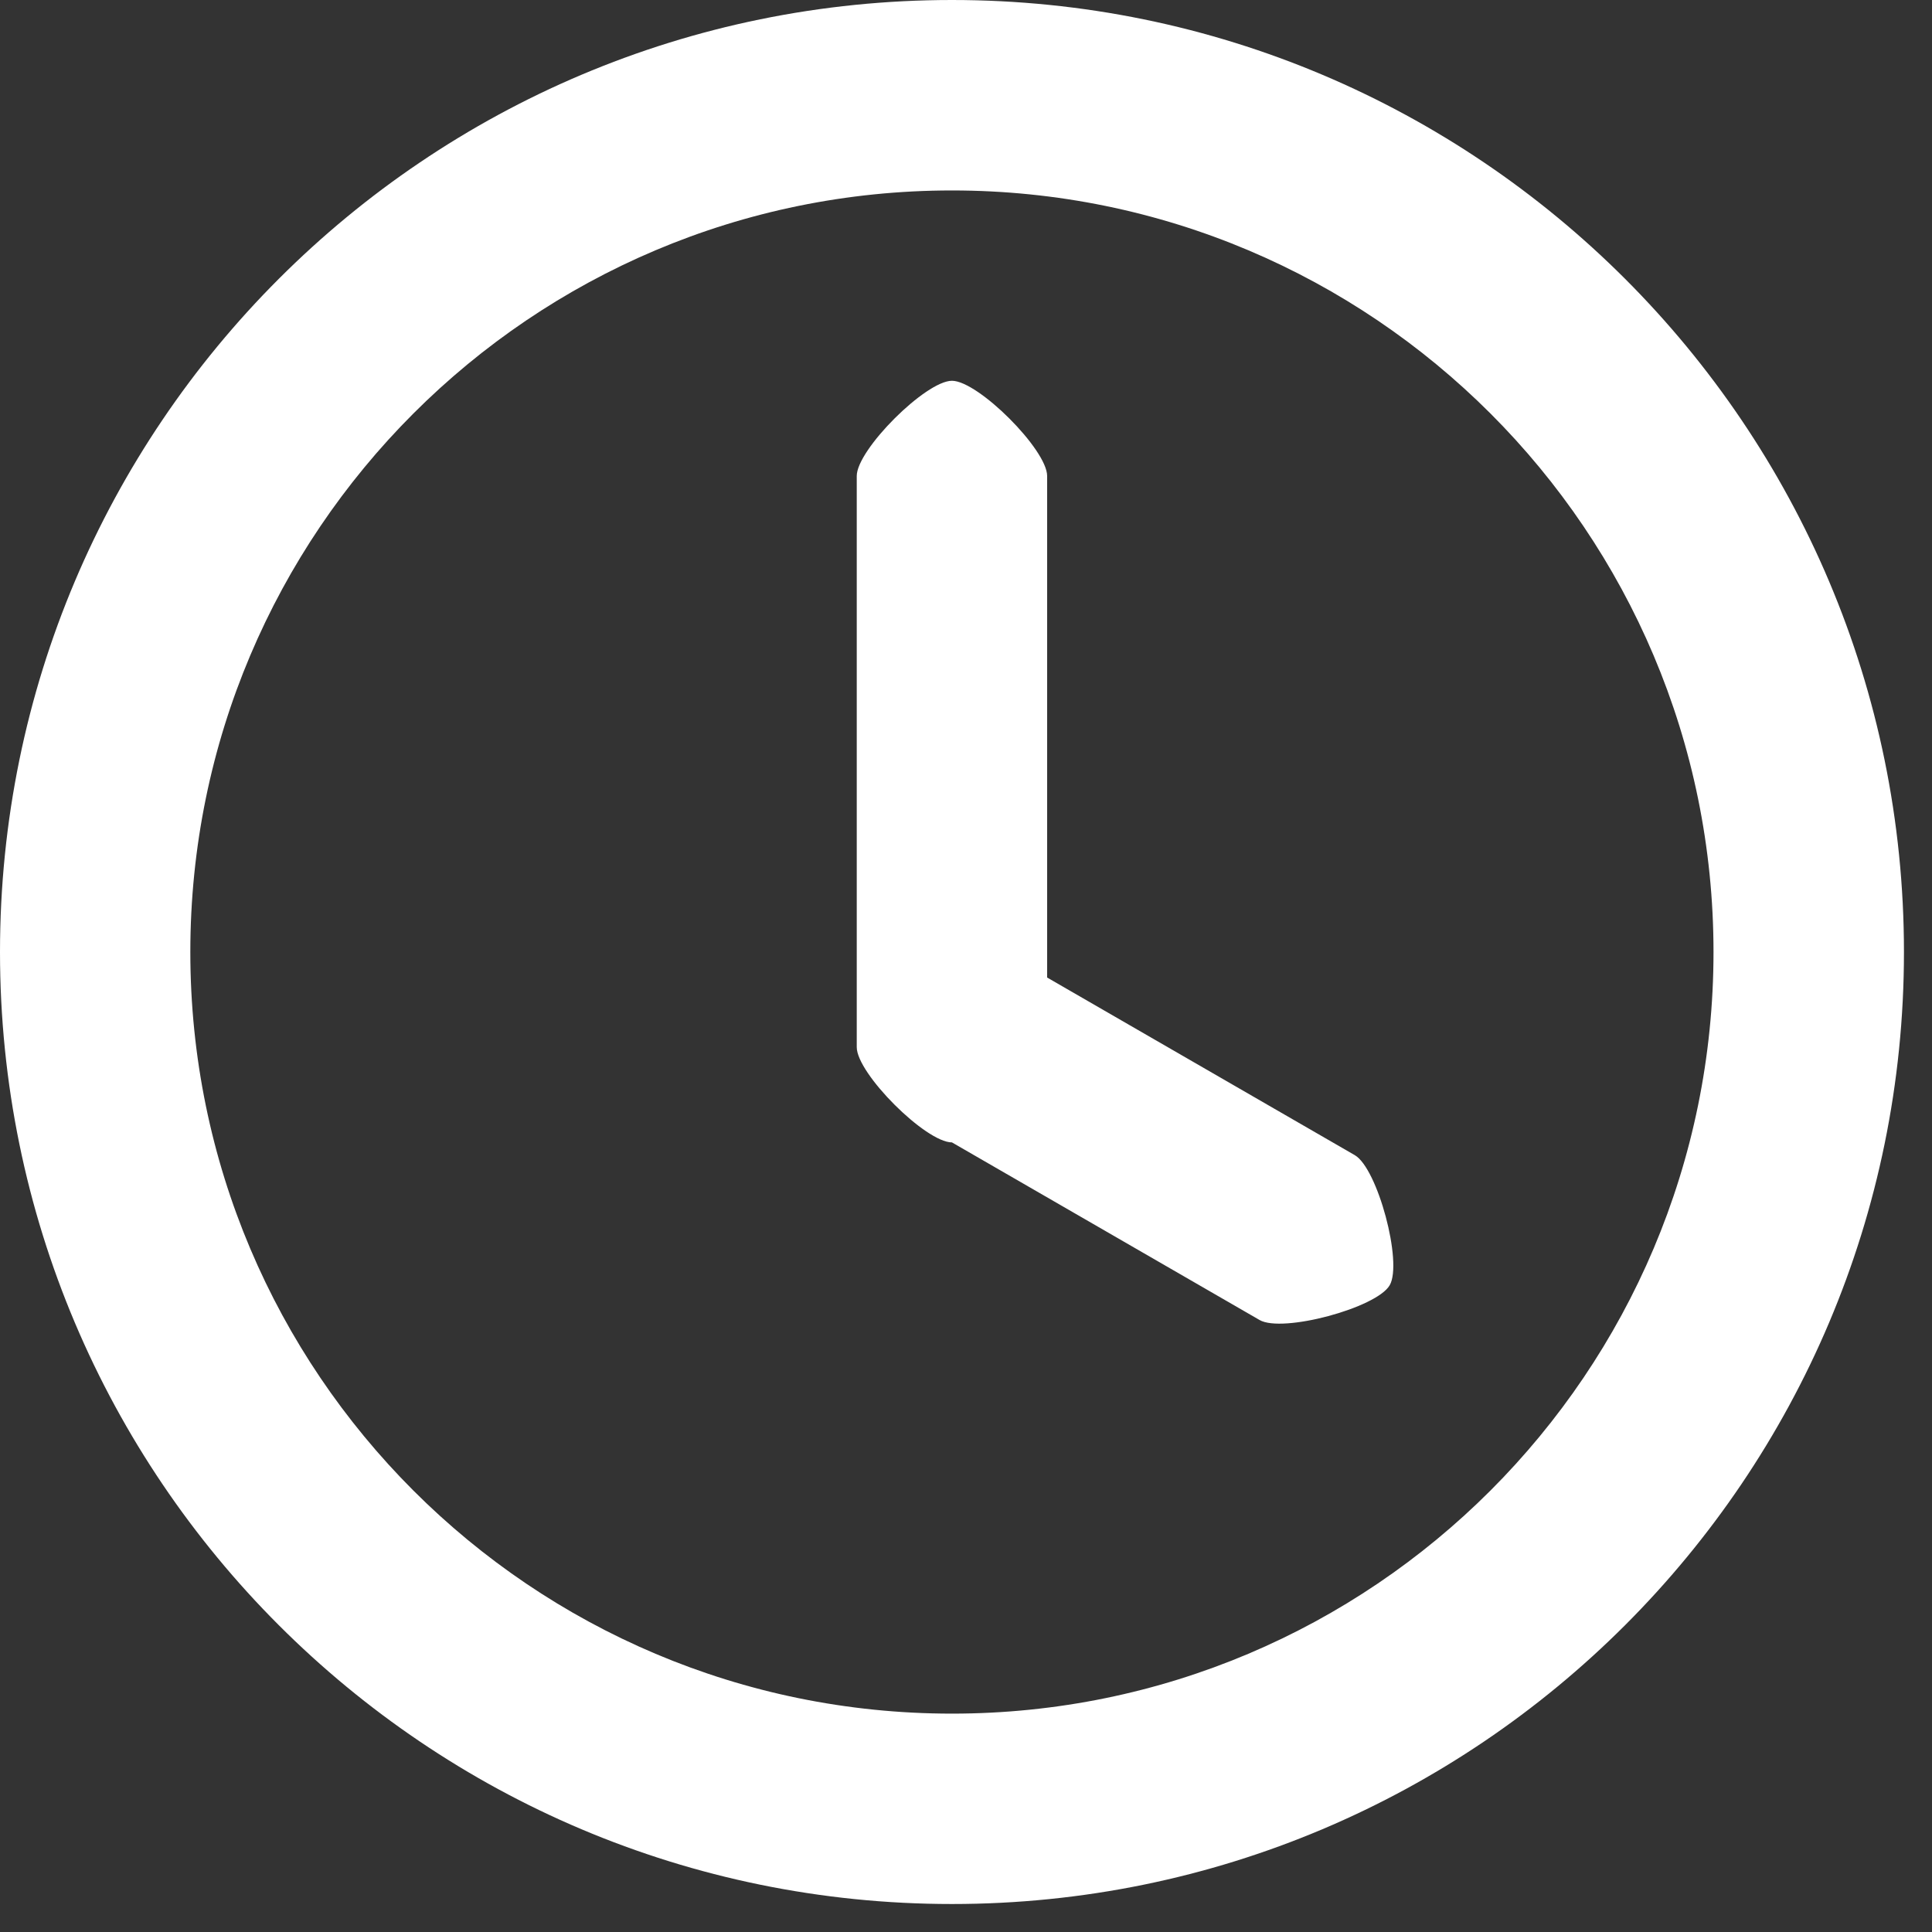 <?xml version="1.0" encoding="utf-8"?>
<!-- Generator: Adobe Illustrator 16.0.0, SVG Export Plug-In . SVG Version: 6.00 Build 0)  -->
<!DOCTYPE svg PUBLIC "-//W3C//DTD SVG 1.1//EN" "http://www.w3.org/Graphics/SVG/1.1/DTD/svg11.dtd">
<svg width="33" height="33" xmlns="http://www.w3.org/2000/svg">
	<rect width="100%" height="100%" fill="#333333" stroke="none"/>
	<g>
		<title>Layer 1</title>
		<g id="svg_21">
			<g id="reloj">
				<path id="svg_22" style="fill:#fff" d="m16.26,32.522c8.98,0 16.261,-7.281 16.261,-16.261s-7.281,-16.261 -16.261,-16.261c-8.981,0 -16.26,7.28 -16.26,16.261s7.279,16.261 16.26,16.261zm0,-29.269c7.185,0 13.008,5.824 13.008,13.008c0,7.185 -5.824,13.009 -13.008,13.009c-7.185,0 -13.009,-5.824 -13.009,-13.009c0,-7.184 5.824,-13.008 13.009,-13.008zm0,16.26l5.255,3.034c0.39,0.225 1.997,-0.206 2.222,-0.594c0.225,-0.389 -0.207,-1.997 -0.596,-2.222l-5.255,-3.034v-8.567c0,-0.449 -1.178,-1.626 -1.626,-1.626s-1.626,1.177 -1.626,1.626v9.756c-0.001,0.449 1.177,1.627 1.626,1.627z" clip-rule="evenodd" fill-rule="evenodd"/>
			</g>
		</g>
	</g>
</svg>
